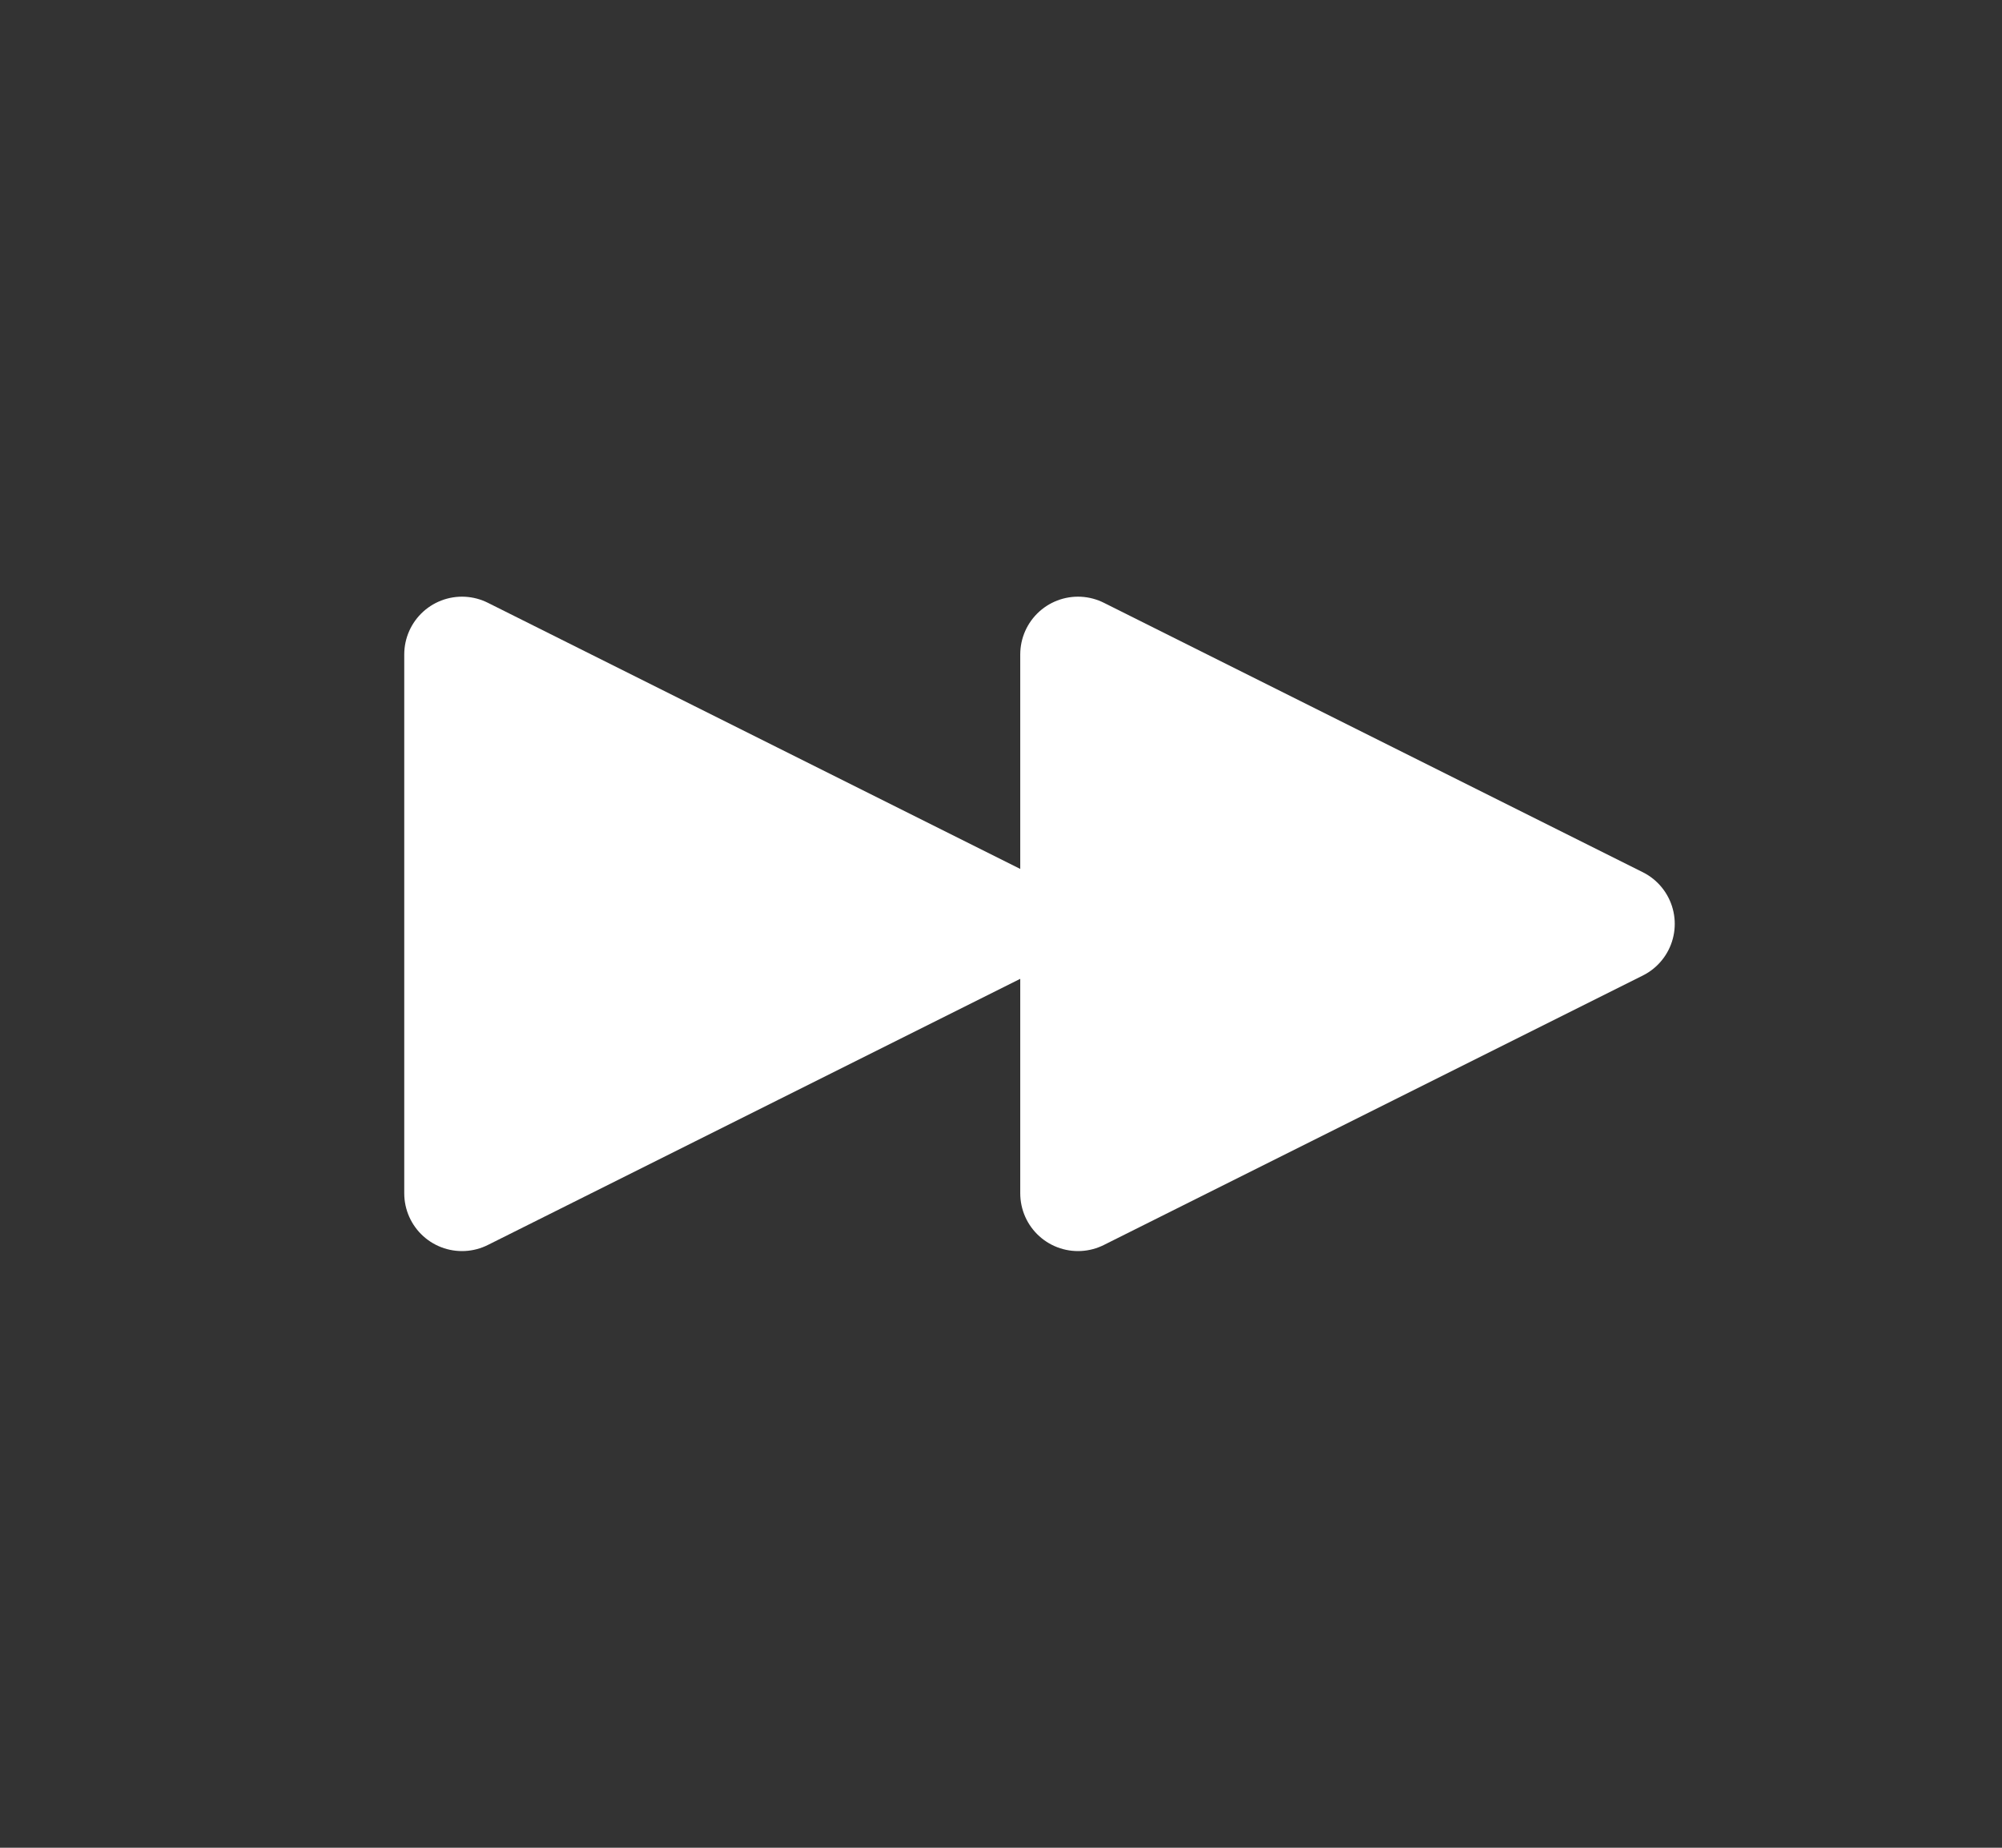 <?xml version="1.0" encoding="UTF-8"?>
<svg width="26px" height="24px" viewBox="0 0 26 24" version="1.1" xmlns="http://www.w3.org/2000/svg" xmlns:xlink="http://www.w3.org/1999/xlink">
    <rect x="0" y="0" width="26" height="24" fill="#333333" stroke="none"/>
    <title>vorspulen</title>
    <g id="1_Startseite" stroke="none" stroke-width="1" fill="none" fill-rule="evenodd" stroke-linejoin="round">
        <g id="startsseite_europawahl_1439-1200" transform="translate(-1167, -942)" fill="#FFFFFF" stroke="#FFFFFF" stroke-width="1.5">
            <g id="Group" transform="translate(-3, 0)">
                <g id="desktop/buttons/switch/on" transform="translate(1136, 934)">
                    <g id="vorlesen-klick" transform="translate(0, 8)">
                        <g id="vorspulen" transform="translate(34, 0)">
                            <polygon id="audio_start-copy-2" transform="translate(17.5, 12) rotate(-270) translate(-17.5, -12) " points="17.5 8.5 21 15.5 14 15.5"></polygon>
                            <polygon id="audio_start-copy-3" transform="translate(9.5, 12) rotate(-270) translate(-9.5, -12) " points="9.5 8.5 13 15.5 6 15.5"></polygon>
                        </g>
                    </g>
                </g>
            </g>
        </g>
    </g>
</svg>